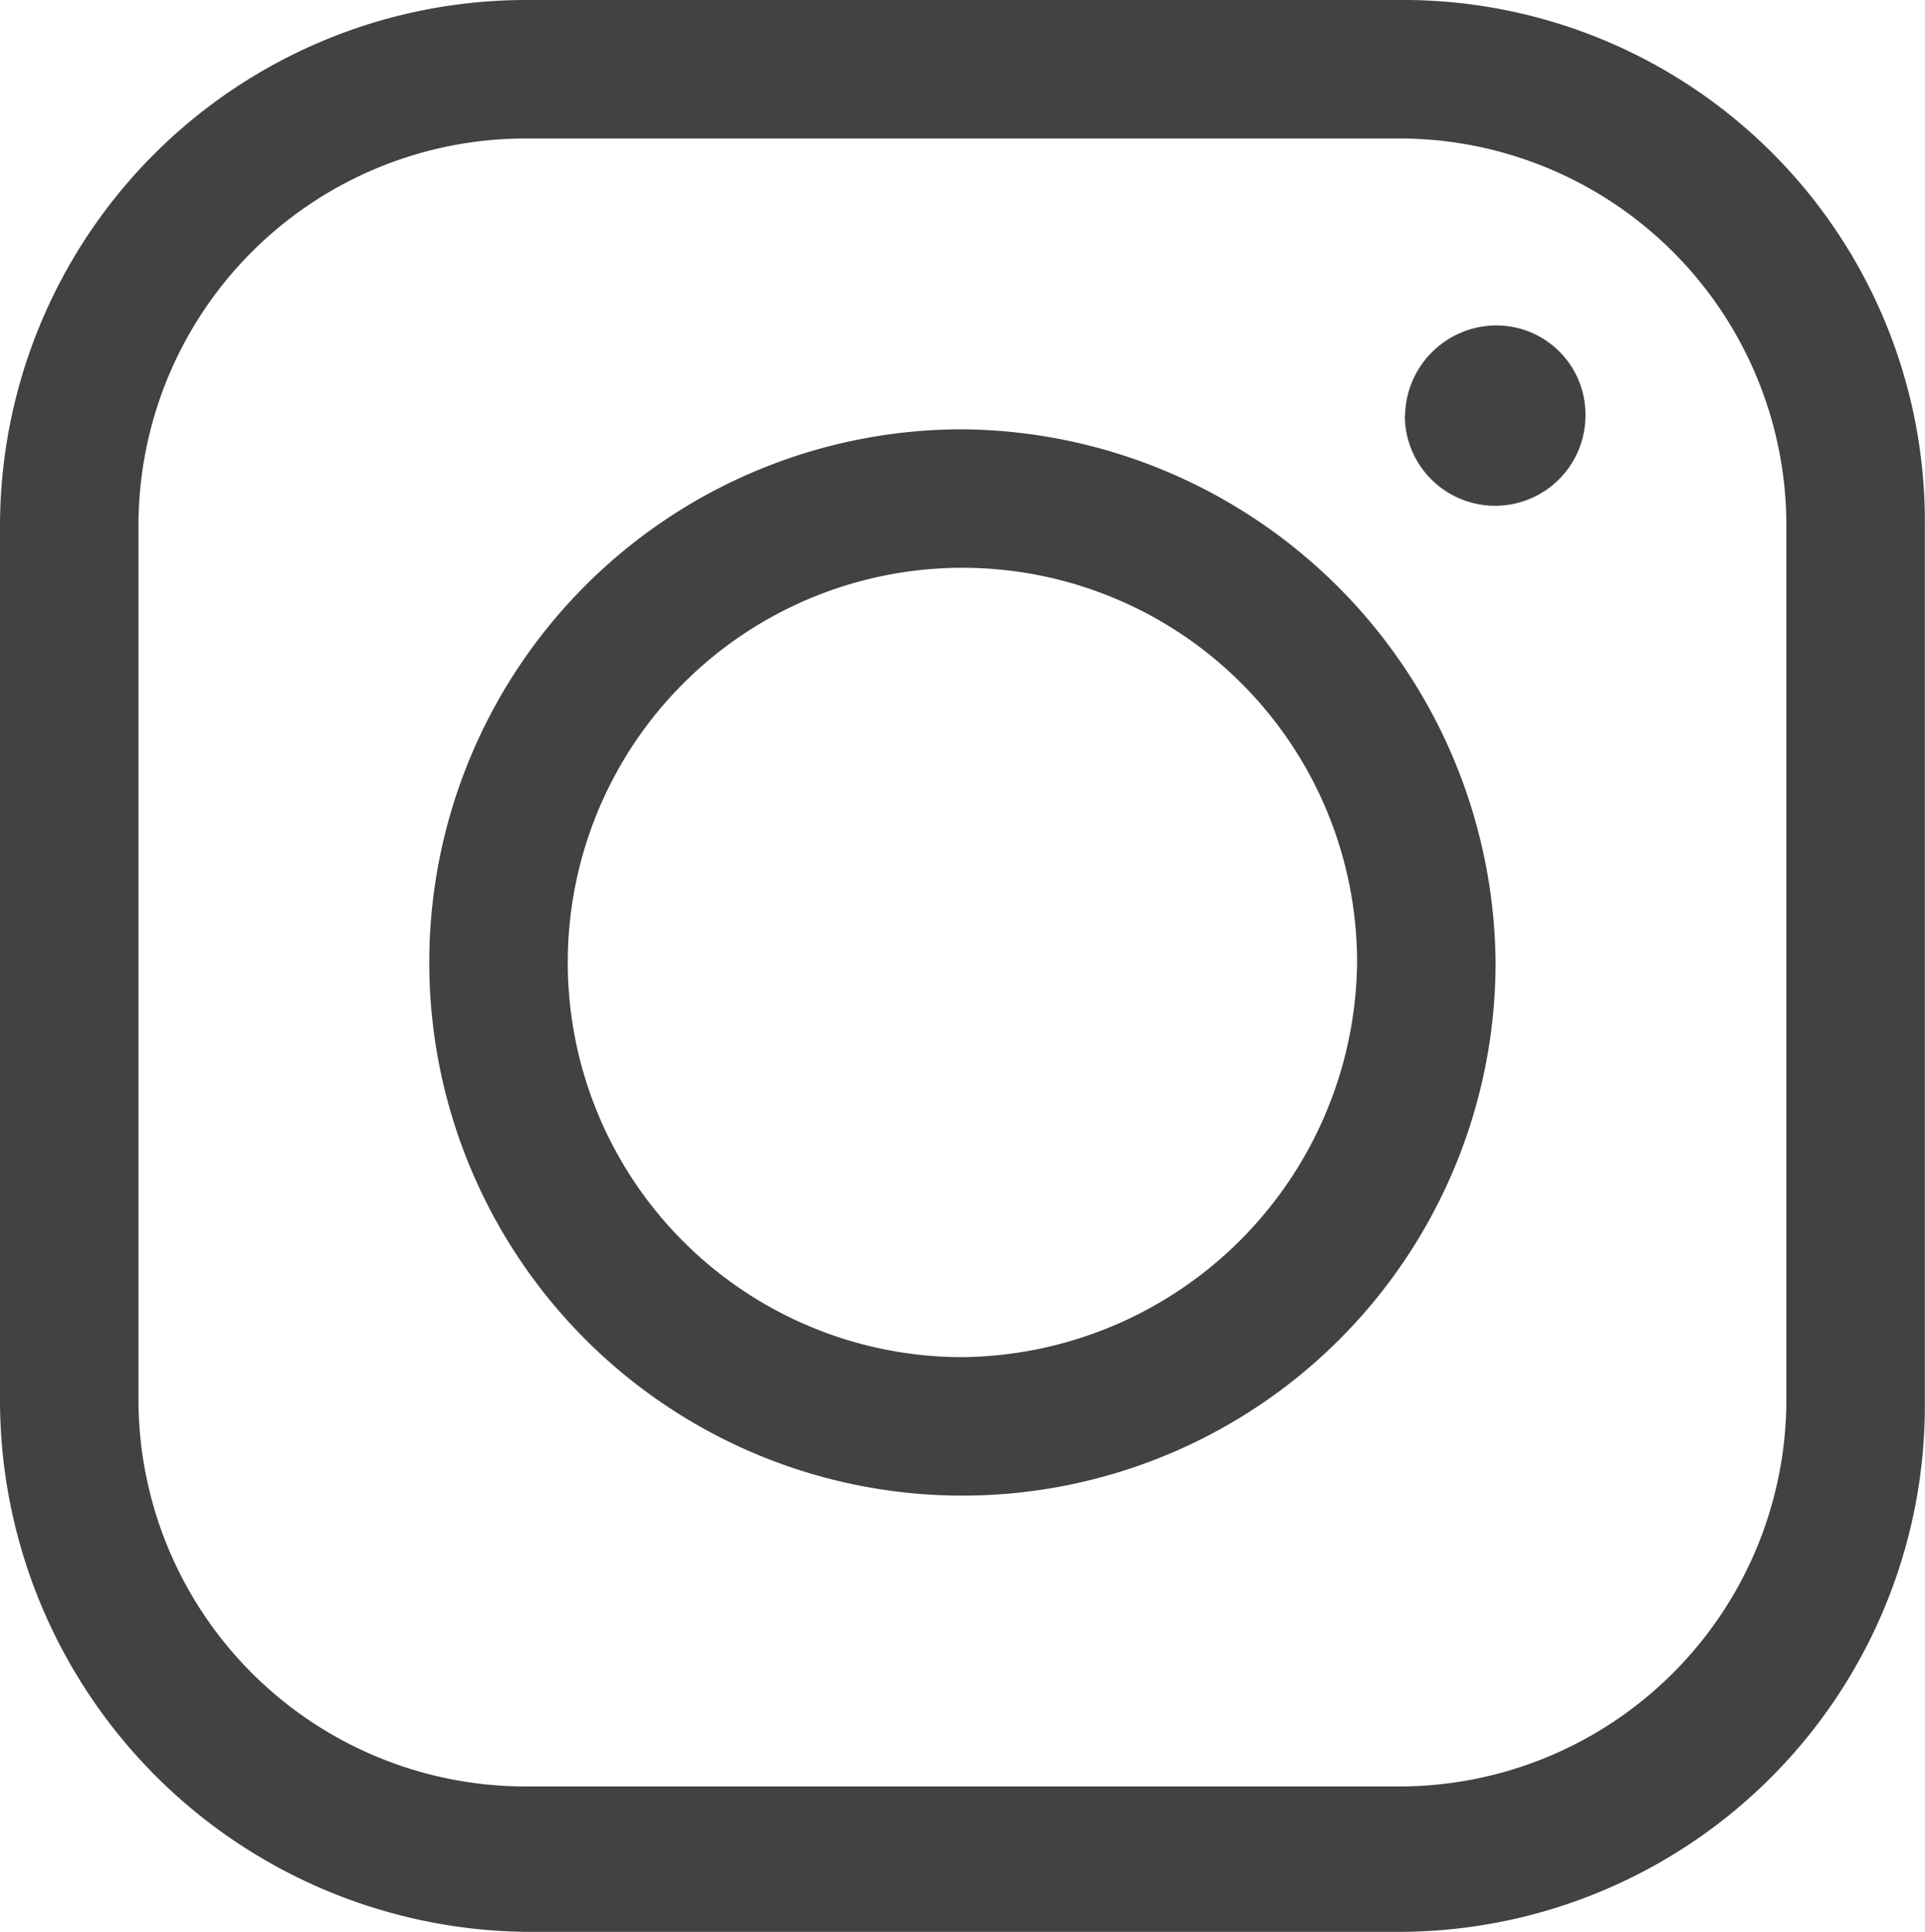<svg id="instagram_logo" data-name="instagram logo" xmlns="http://www.w3.org/2000/svg" width="27.802" height="27.9" viewBox="0 0 27.802 27.9">
  <path id="Path_680" data-name="Path 680" d="M115.255,418.249h-12.6a7.6,7.6,0,0,0-7.6,7.6v12.6a7.683,7.683,0,0,0,7.6,7.7h12.6a7.6,7.6,0,0,0,7.6-7.6v-12.7A7.534,7.534,0,0,0,115.255,418.249Zm5.6,7.6v12.6a5.591,5.591,0,0,1-5.6,5.6h-12.6a5.591,5.591,0,0,1-5.6-5.6v-12.6a5.591,5.591,0,0,1,5.6-5.6h12.6A5.591,5.591,0,0,1,120.855,425.849Z" transform="translate(-95.055 -418.249)" fill="#424242"/>
  <path id="Path_681" data-name="Path 681" d="M108.955,424.449a7.7,7.7,0,1,0,7.7,7.7A7.768,7.768,0,0,0,108.955,424.449Zm5.7,7.7a5.763,5.763,0,0,1-5.7,5.7,5.7,5.7,0,0,1-5.7-5.7,5.7,5.7,0,0,1,11.4,0Z" transform="translate(-95.055 -418.249)" fill="#424242"/>
  <path id="Path_682" data-name="Path 682" d="M115.348,424.249a1.323,1.323,0,0,1,1.3-1.3,1.287,1.287,0,0,1,1.305,1.3,1.3,1.3,0,0,1-2.609,0Z" transform="translate(-95.055 -418.249)" fill="#424242"/>
</svg>
